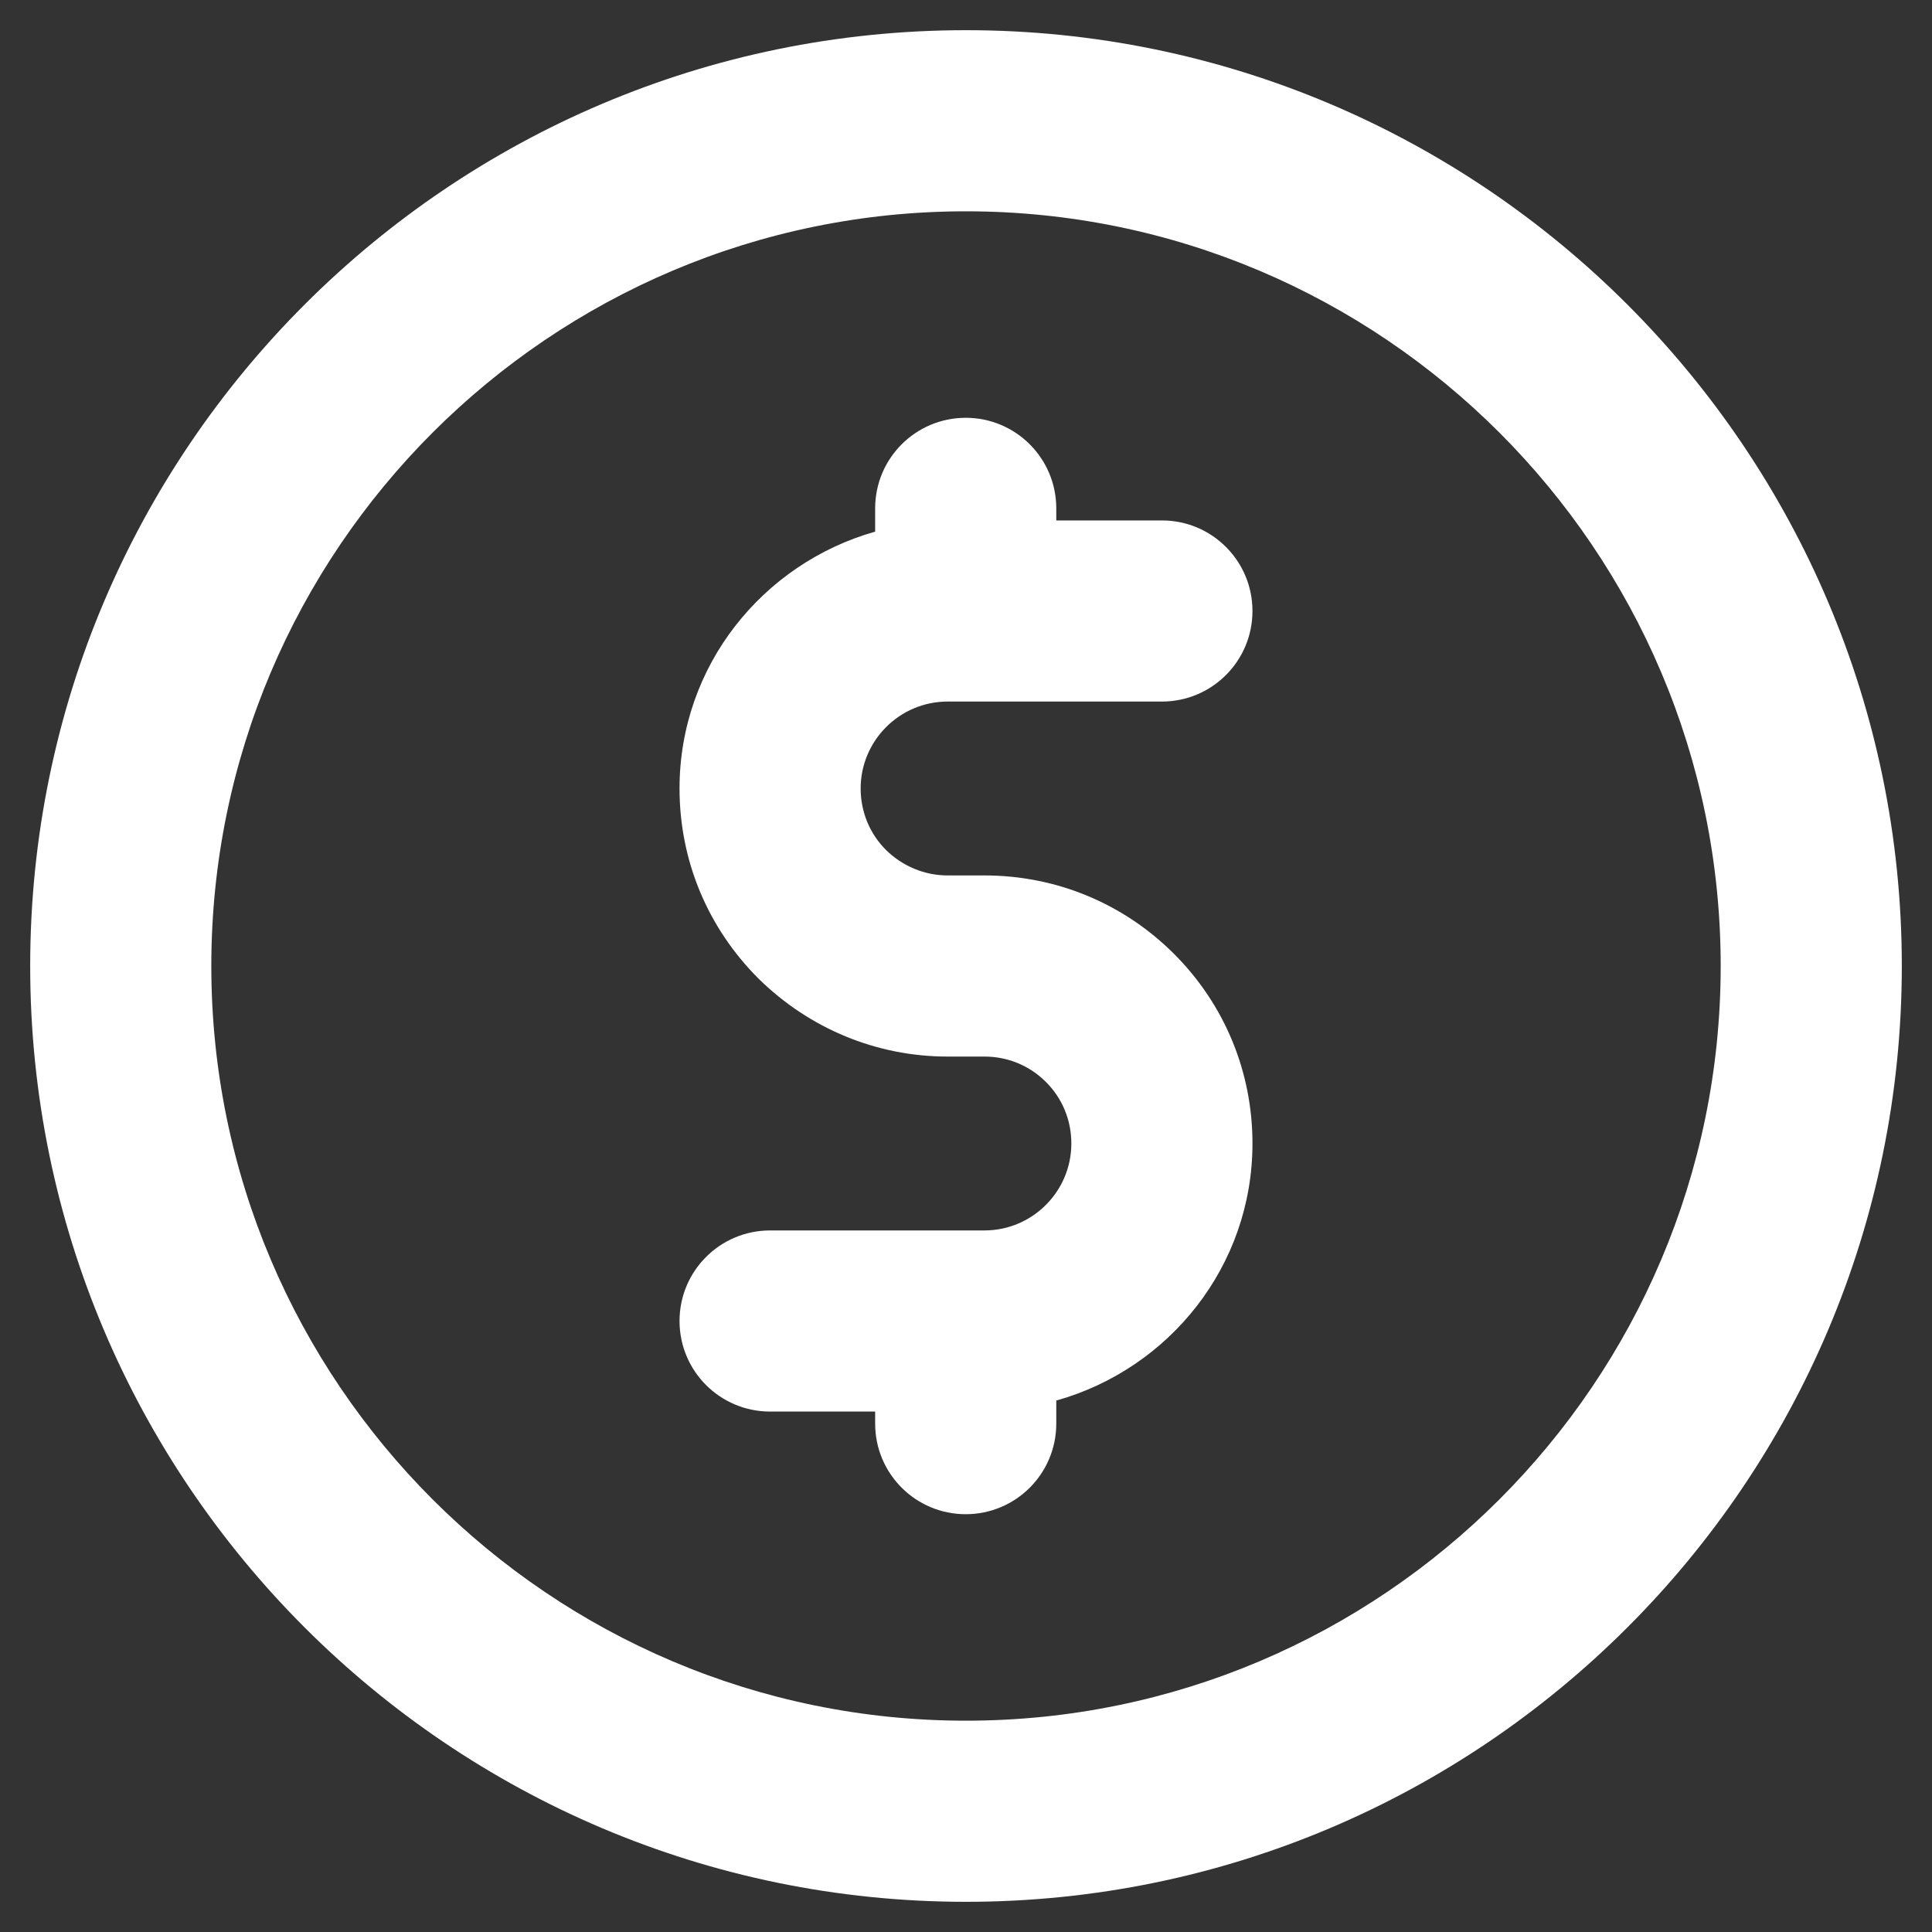 <svg width="40" height="40" viewBox="0 0 40 40" fill="none" xmlns="http://www.w3.org/2000/svg">
<rect x="0" y="0" width="40" height="40" fill="#333333" stroke="none"/>
<path d="M20 0.625C9.316 0.625 0.625 9.316 0.625 20C0.625 30.684 9.316 39.375 20 39.375C30.684 39.375 39.375 30.684 39.375 20C39.375 9.316 30.684 0.625 20 0.625ZM20 35.625C11.384 35.625 4.375 28.616 4.375 20C4.375 11.384 11.384 4.375 20 4.375C28.616 4.375 35.625 11.384 35.625 20C35.625 28.616 28.616 35.625 20 35.625Z" fill="white"/>
<path d="M19.619 14.525H24.056C25.092 14.525 25.931 13.686 25.931 12.65C25.931 11.614 25.092 10.775 24.056 10.775H21.869V10.525C21.869 9.489 21.03 8.65 19.994 8.65C18.958 8.65 18.119 9.489 18.119 10.525V11.007C15.79 11.666 14.069 13.788 14.069 16.325C14.069 17.809 14.645 19.203 15.706 20.263C16.764 21.302 18.154 21.875 19.619 21.875H20.381C20.864 21.875 21.316 22.062 21.655 22.401C21.995 22.74 22.181 23.193 22.181 23.675C22.181 24.667 21.374 25.475 20.381 25.475H15.944C14.908 25.475 14.069 26.314 14.069 27.35C14.069 28.386 14.908 29.225 15.944 29.225H18.119V29.475C18.119 30.511 18.958 31.35 19.994 31.35C21.03 31.35 21.869 30.511 21.869 29.475V28.997C24.204 28.342 25.931 26.217 25.931 23.675C25.931 22.191 25.355 20.797 24.307 19.749C23.259 18.702 21.865 18.125 20.381 18.125H19.619C19.142 18.125 18.686 17.934 18.345 17.599C18.005 17.26 17.819 16.807 17.819 16.325C17.819 15.333 18.626 14.525 19.619 14.525Z" fill="white"/>
</svg>
